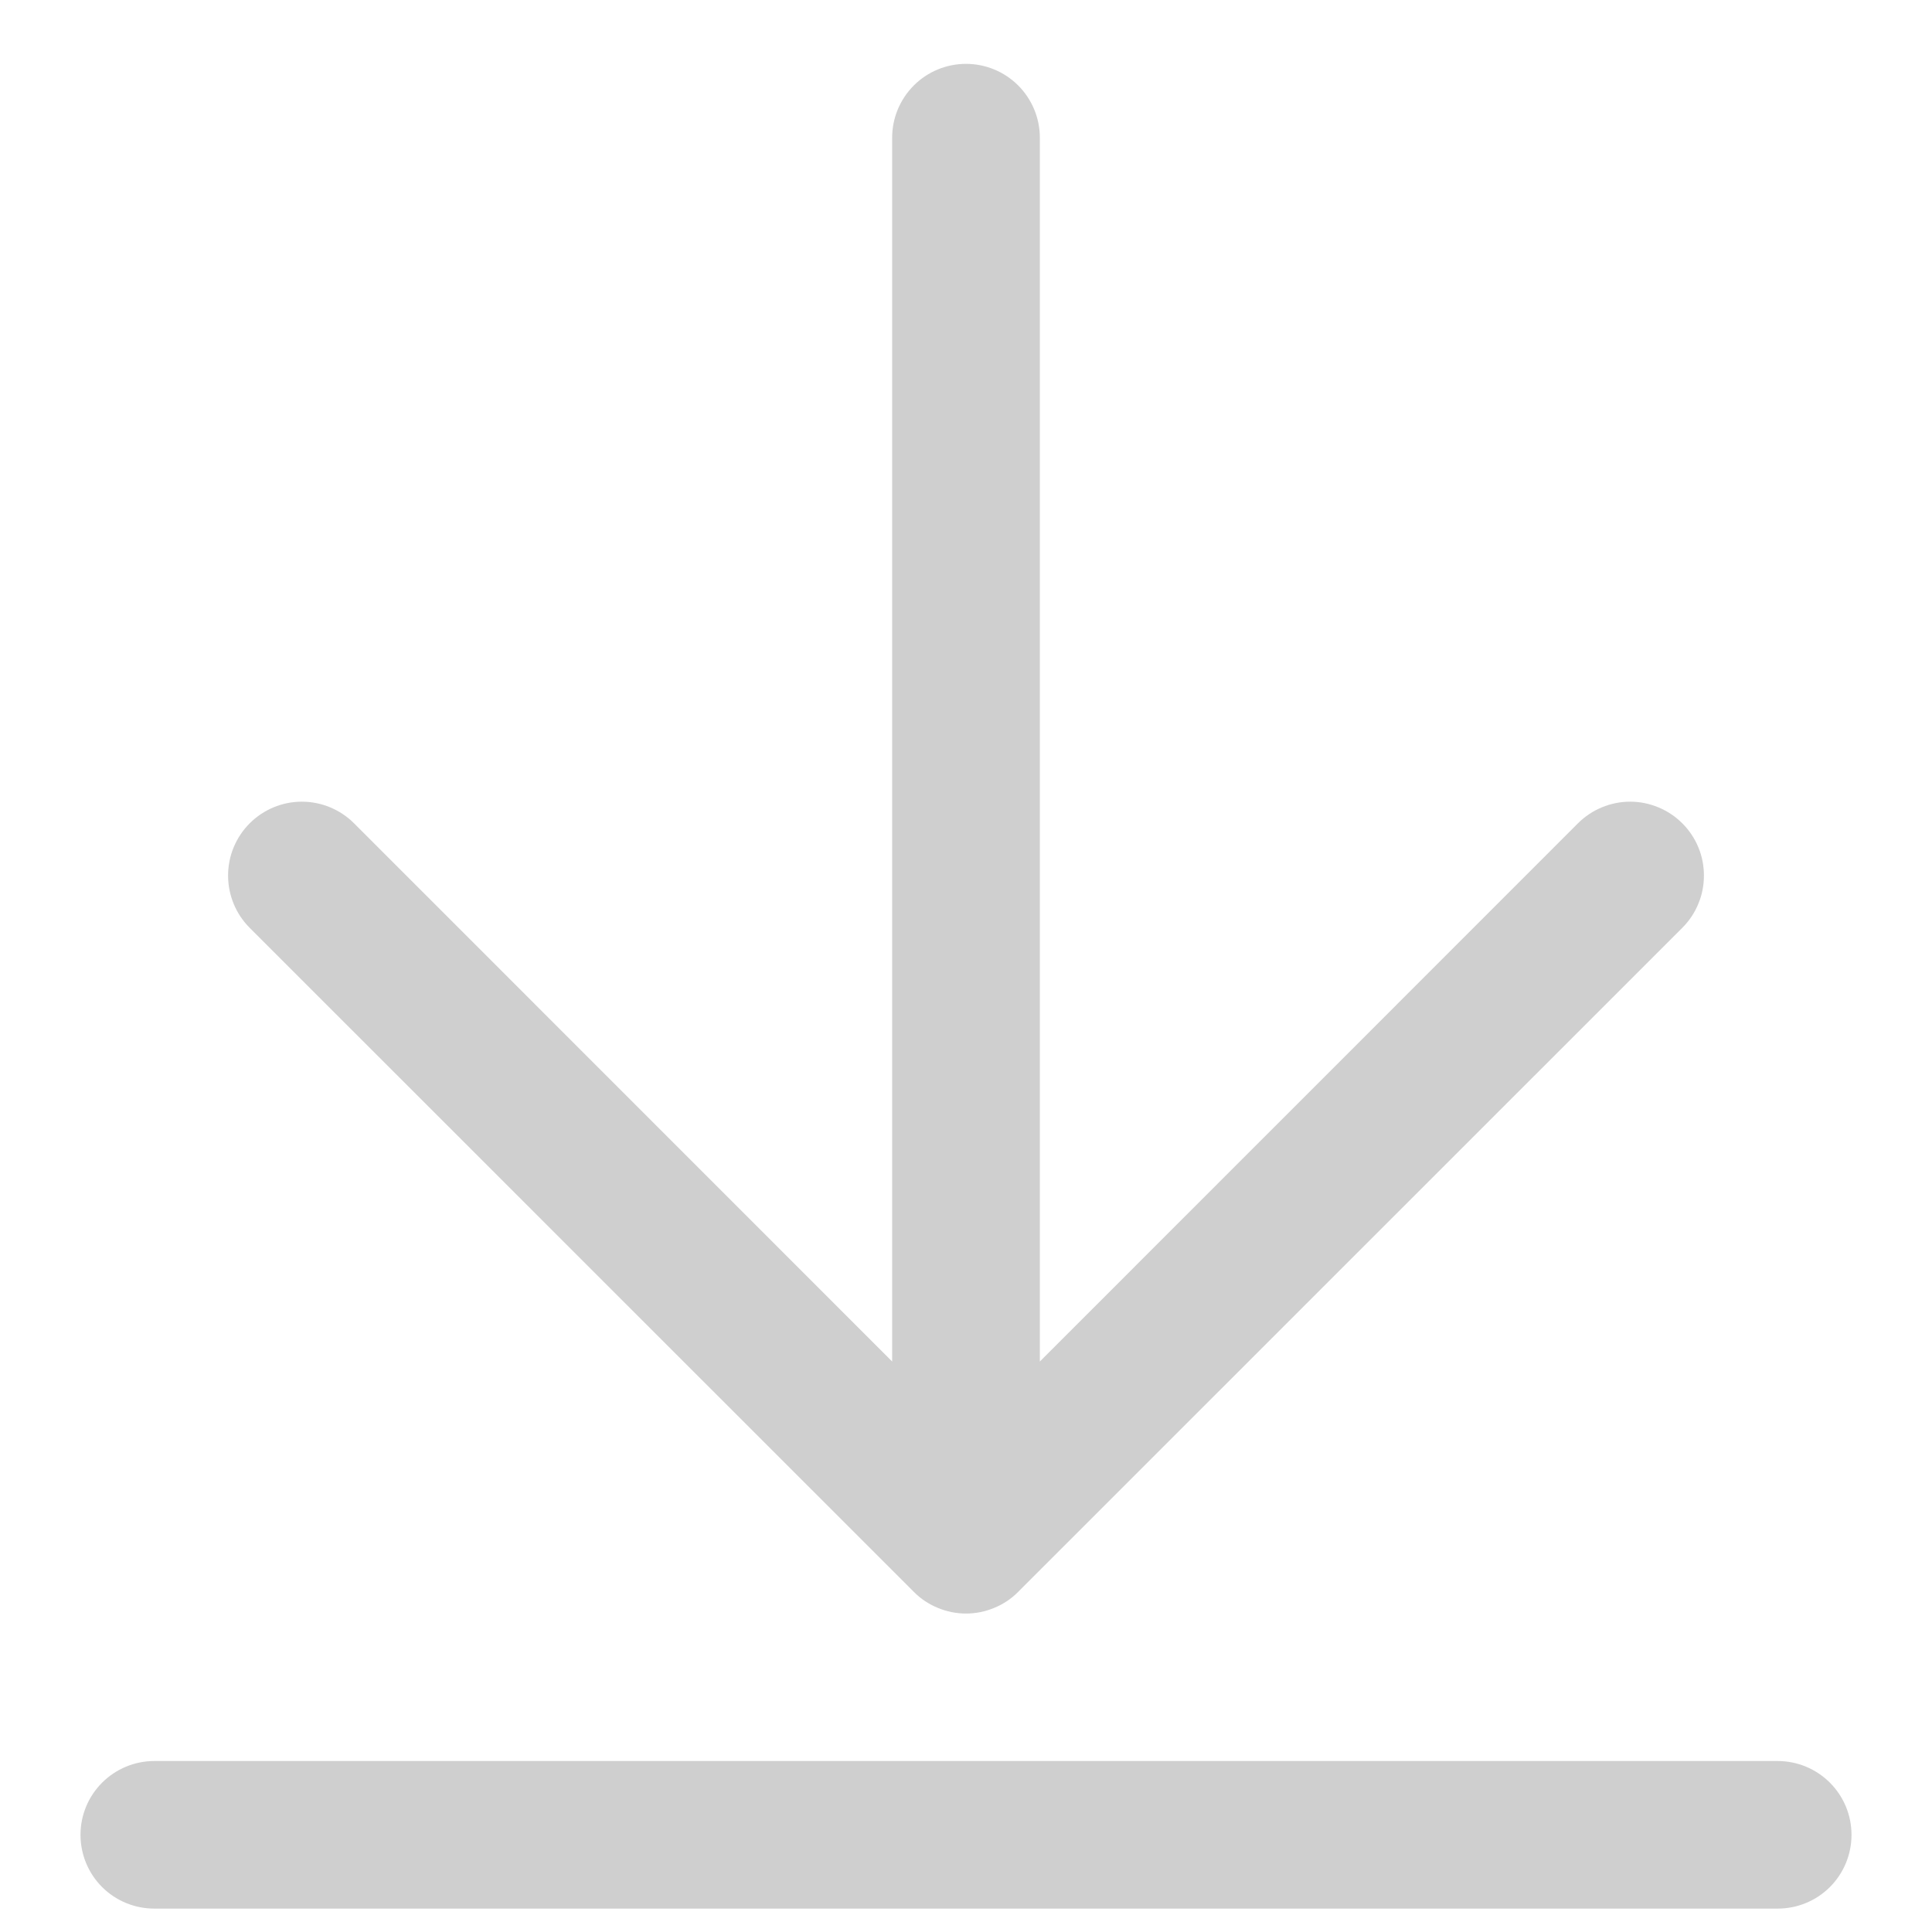 <svg width="18" height="18" viewBox="0 0 18 18" fill="none" xmlns="http://www.w3.org/2000/svg">
<path opacity="0.3" d="M2.326 8.644C2.197 8.515 2.125 8.34 2.125 8.157C2.125 7.975 2.197 7.8 2.326 7.671C2.455 7.542 2.63 7.469 2.812 7.469C2.995 7.469 3.17 7.542 3.299 7.671L8.312 12.685V1.282C8.312 1.1 8.385 0.925 8.514 0.796C8.643 0.667 8.818 0.595 9 0.595C9.182 0.595 9.357 0.667 9.486 0.796C9.615 0.925 9.688 1.1 9.688 1.282V12.685L14.701 7.671C14.765 7.607 14.841 7.556 14.924 7.522C15.008 7.487 15.097 7.469 15.188 7.469C15.278 7.469 15.367 7.487 15.451 7.522C15.534 7.556 15.61 7.607 15.674 7.671C15.738 7.735 15.789 7.811 15.823 7.894C15.858 7.977 15.875 8.067 15.875 8.157C15.875 8.248 15.858 8.337 15.823 8.42C15.789 8.504 15.738 8.58 15.674 8.644L9.486 14.831C9.423 14.895 9.347 14.946 9.263 14.98C9.18 15.015 9.09 15.033 9 15.033C8.91 15.033 8.82 15.015 8.737 14.98C8.653 14.946 8.577 14.895 8.514 14.831L2.326 8.644ZM16.562 16.407H1.438C1.255 16.407 1.08 16.48 0.951 16.609C0.822 16.738 0.75 16.912 0.75 17.095C0.75 17.277 0.822 17.452 0.951 17.581C1.08 17.71 1.255 17.782 1.438 17.782H16.562C16.745 17.782 16.92 17.71 17.049 17.581C17.178 17.452 17.25 17.277 17.25 17.095C17.25 16.912 17.178 16.738 17.049 16.609C16.92 16.48 16.745 16.407 16.562 16.407Z" fill="#606060"/>
</svg>
